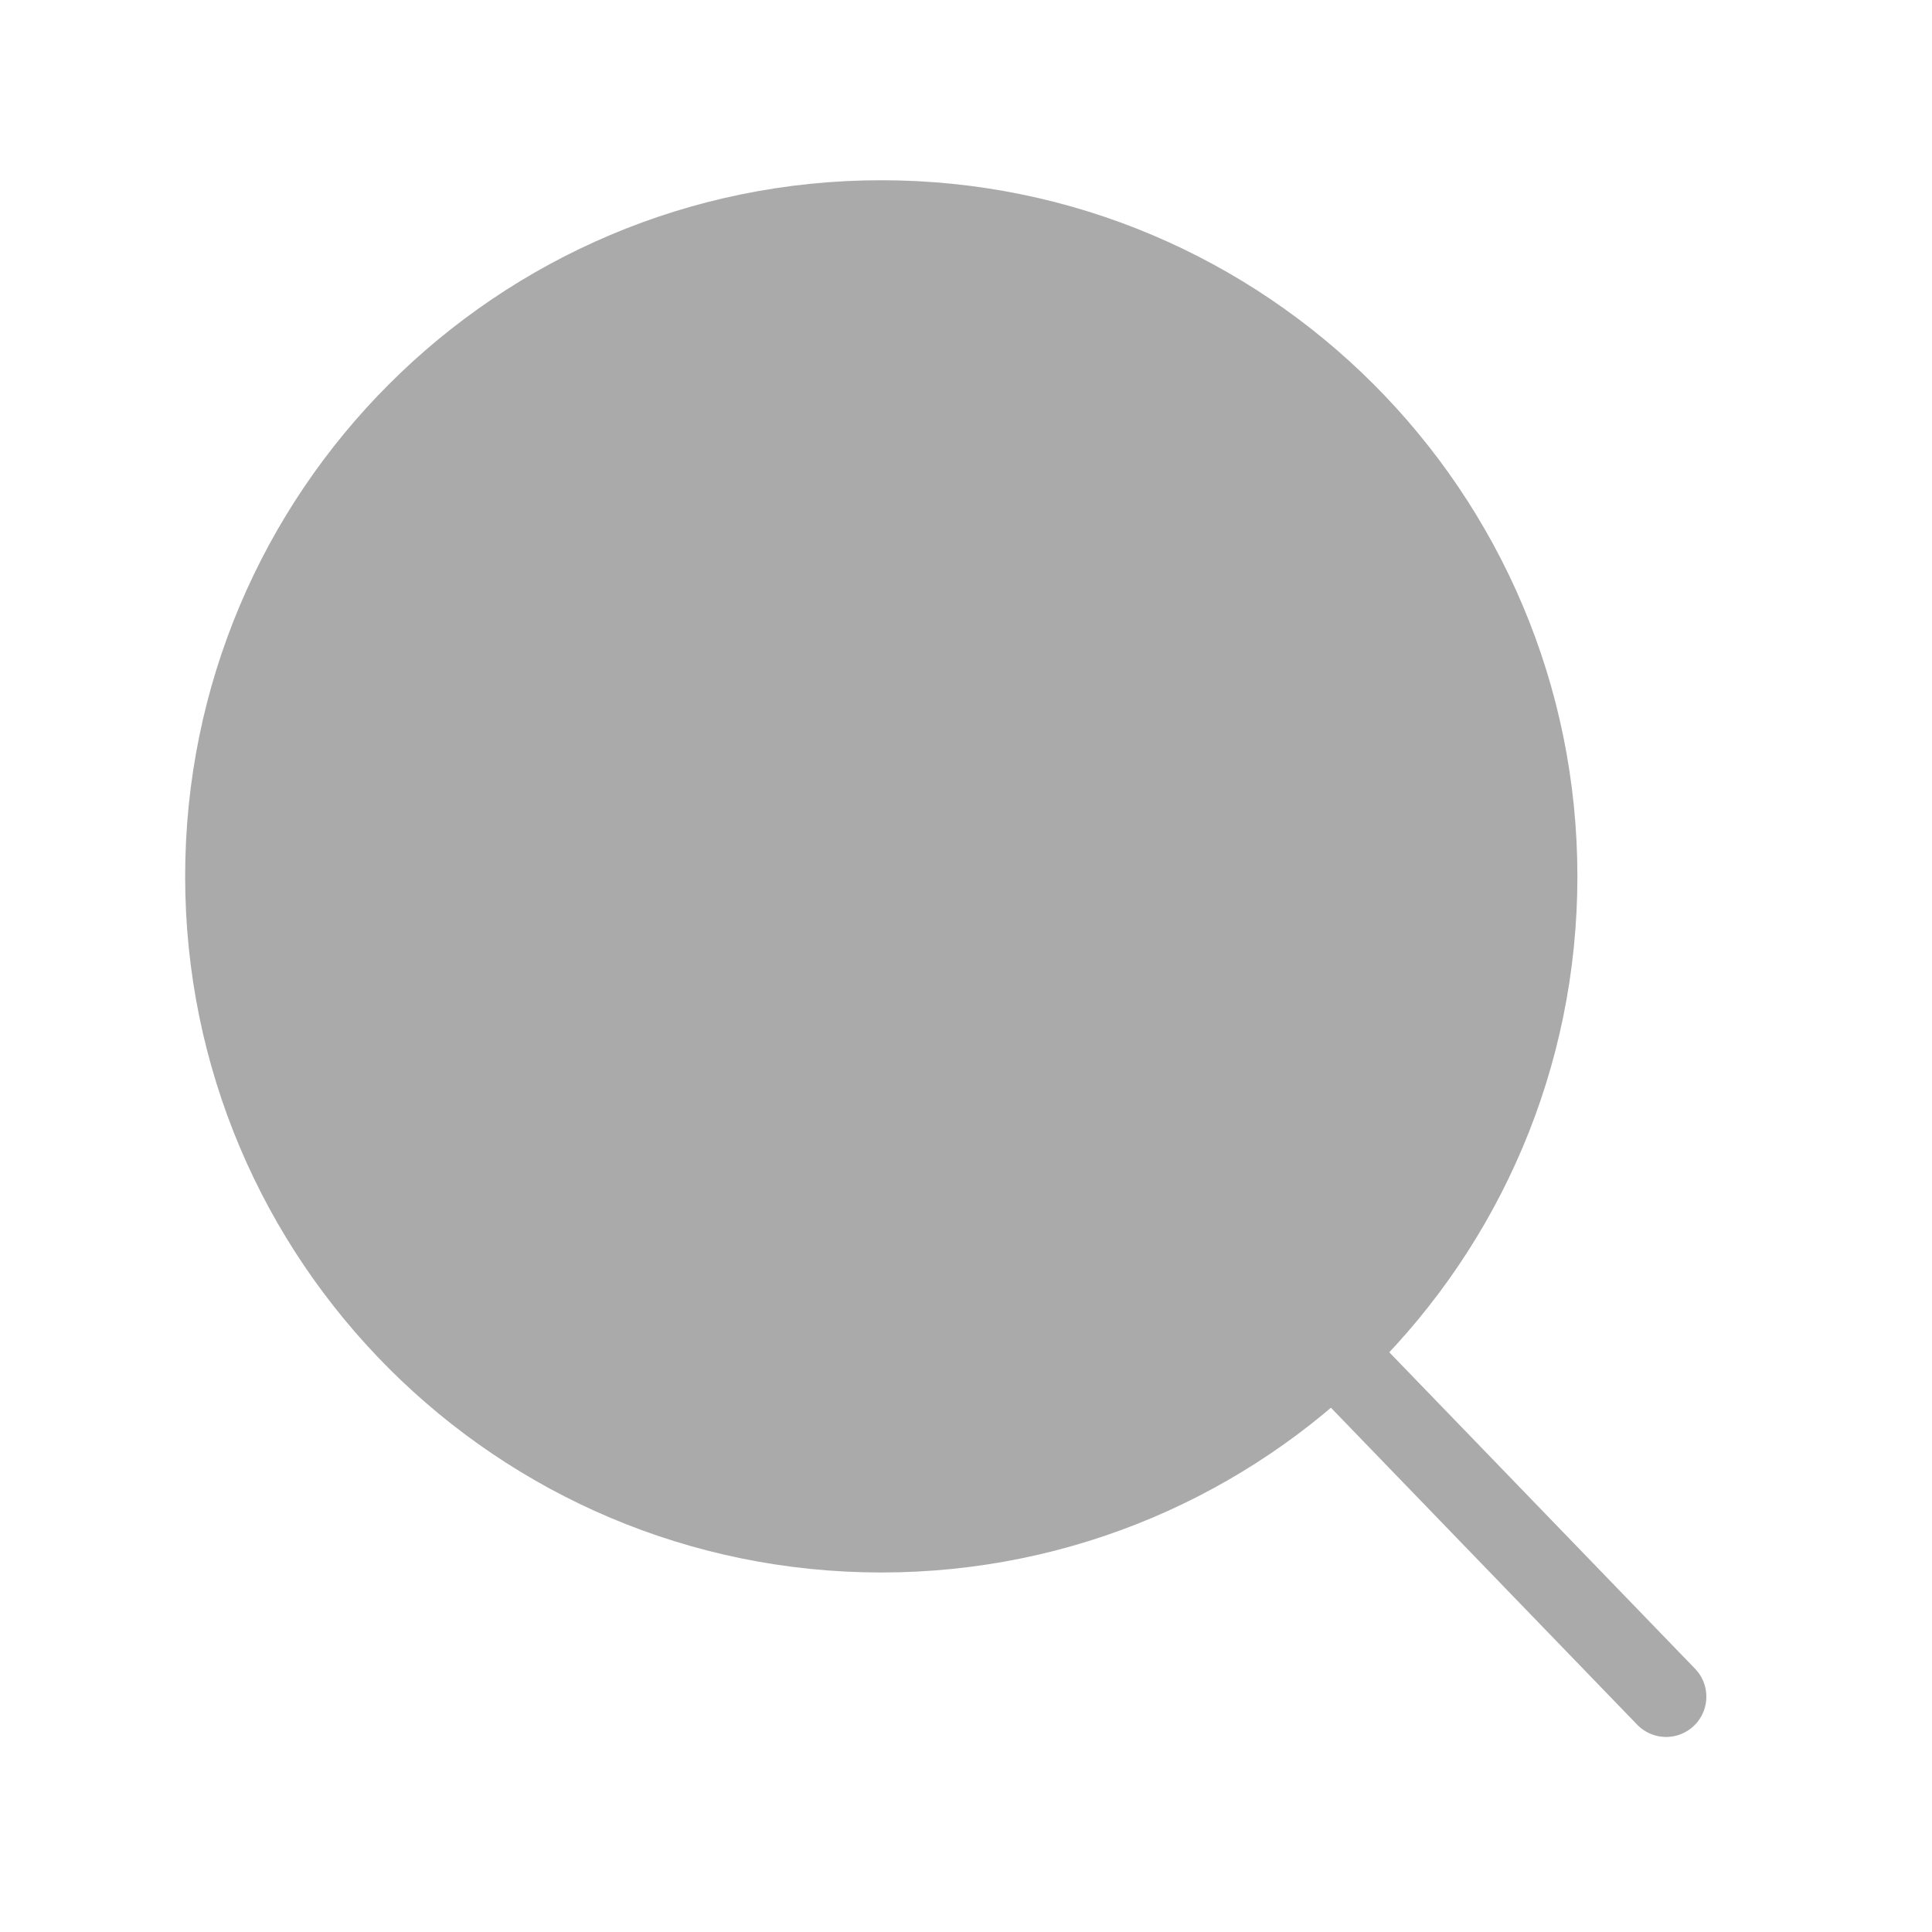 <?xml version="1.0" encoding="utf-8"?>
<svg x="0pt" y="0pt" width="24pt" height="24pt" viewBox="0 0 24 24" xmlns="http://www.w3.org/2000/svg" xmlns:xlink="http://www.w3.org/1999/xlink">
  <g id="1">
    <title>Layer 1</title>
    <defs>
      <title>Path</title>
      <g id="2">
        <defs>
          <path id="3" d="M10.948,2.739 C15.447,2.739,19.095,6.387,19.095,10.887 C19.095,15.386,15.447,19.034,10.948,19.034 C6.448,19.034,2.8,15.386,2.8,10.887 C2.8,6.387,6.448,2.739,10.948,2.739 z"/>
        </defs>
        <use xlink:href="#3" style="fill:#aaaaaa;fill-opacity:1;fill-rule:evenodd;opacity:0;stroke:none;"/>
        <use xlink:href="#3" style="fill:none;opacity:1;stroke:#aaaaaa;stroke-linecap:round;stroke-linejoin:round;stroke-miterlimit:10;stroke-opacity:1;stroke-width:1;"/>
      </g>
    </defs>
    <use xlink:href="#2"/>
    <defs>
      <title>Path</title>
      <g id="4">
        <defs>
          <path id="5" d="M16.667,16.906 C16.667,16.906,20.697,21.077,20.697,21.077"/>
        </defs>
        <use xlink:href="#5" style="fill:#aaaaaa;fill-opacity:1;fill-rule:evenodd;opacity:0;stroke:none;"/>
        <use xlink:href="#5" style="fill:none;opacity:1;stroke:#aaaaaa;stroke-linecap:round;stroke-linejoin:round;stroke-miterlimit:10;stroke-opacity:1;stroke-width:1;"/>
      </g>
    </defs>
    <use xlink:href="#4"/>
  </g>
</svg>
